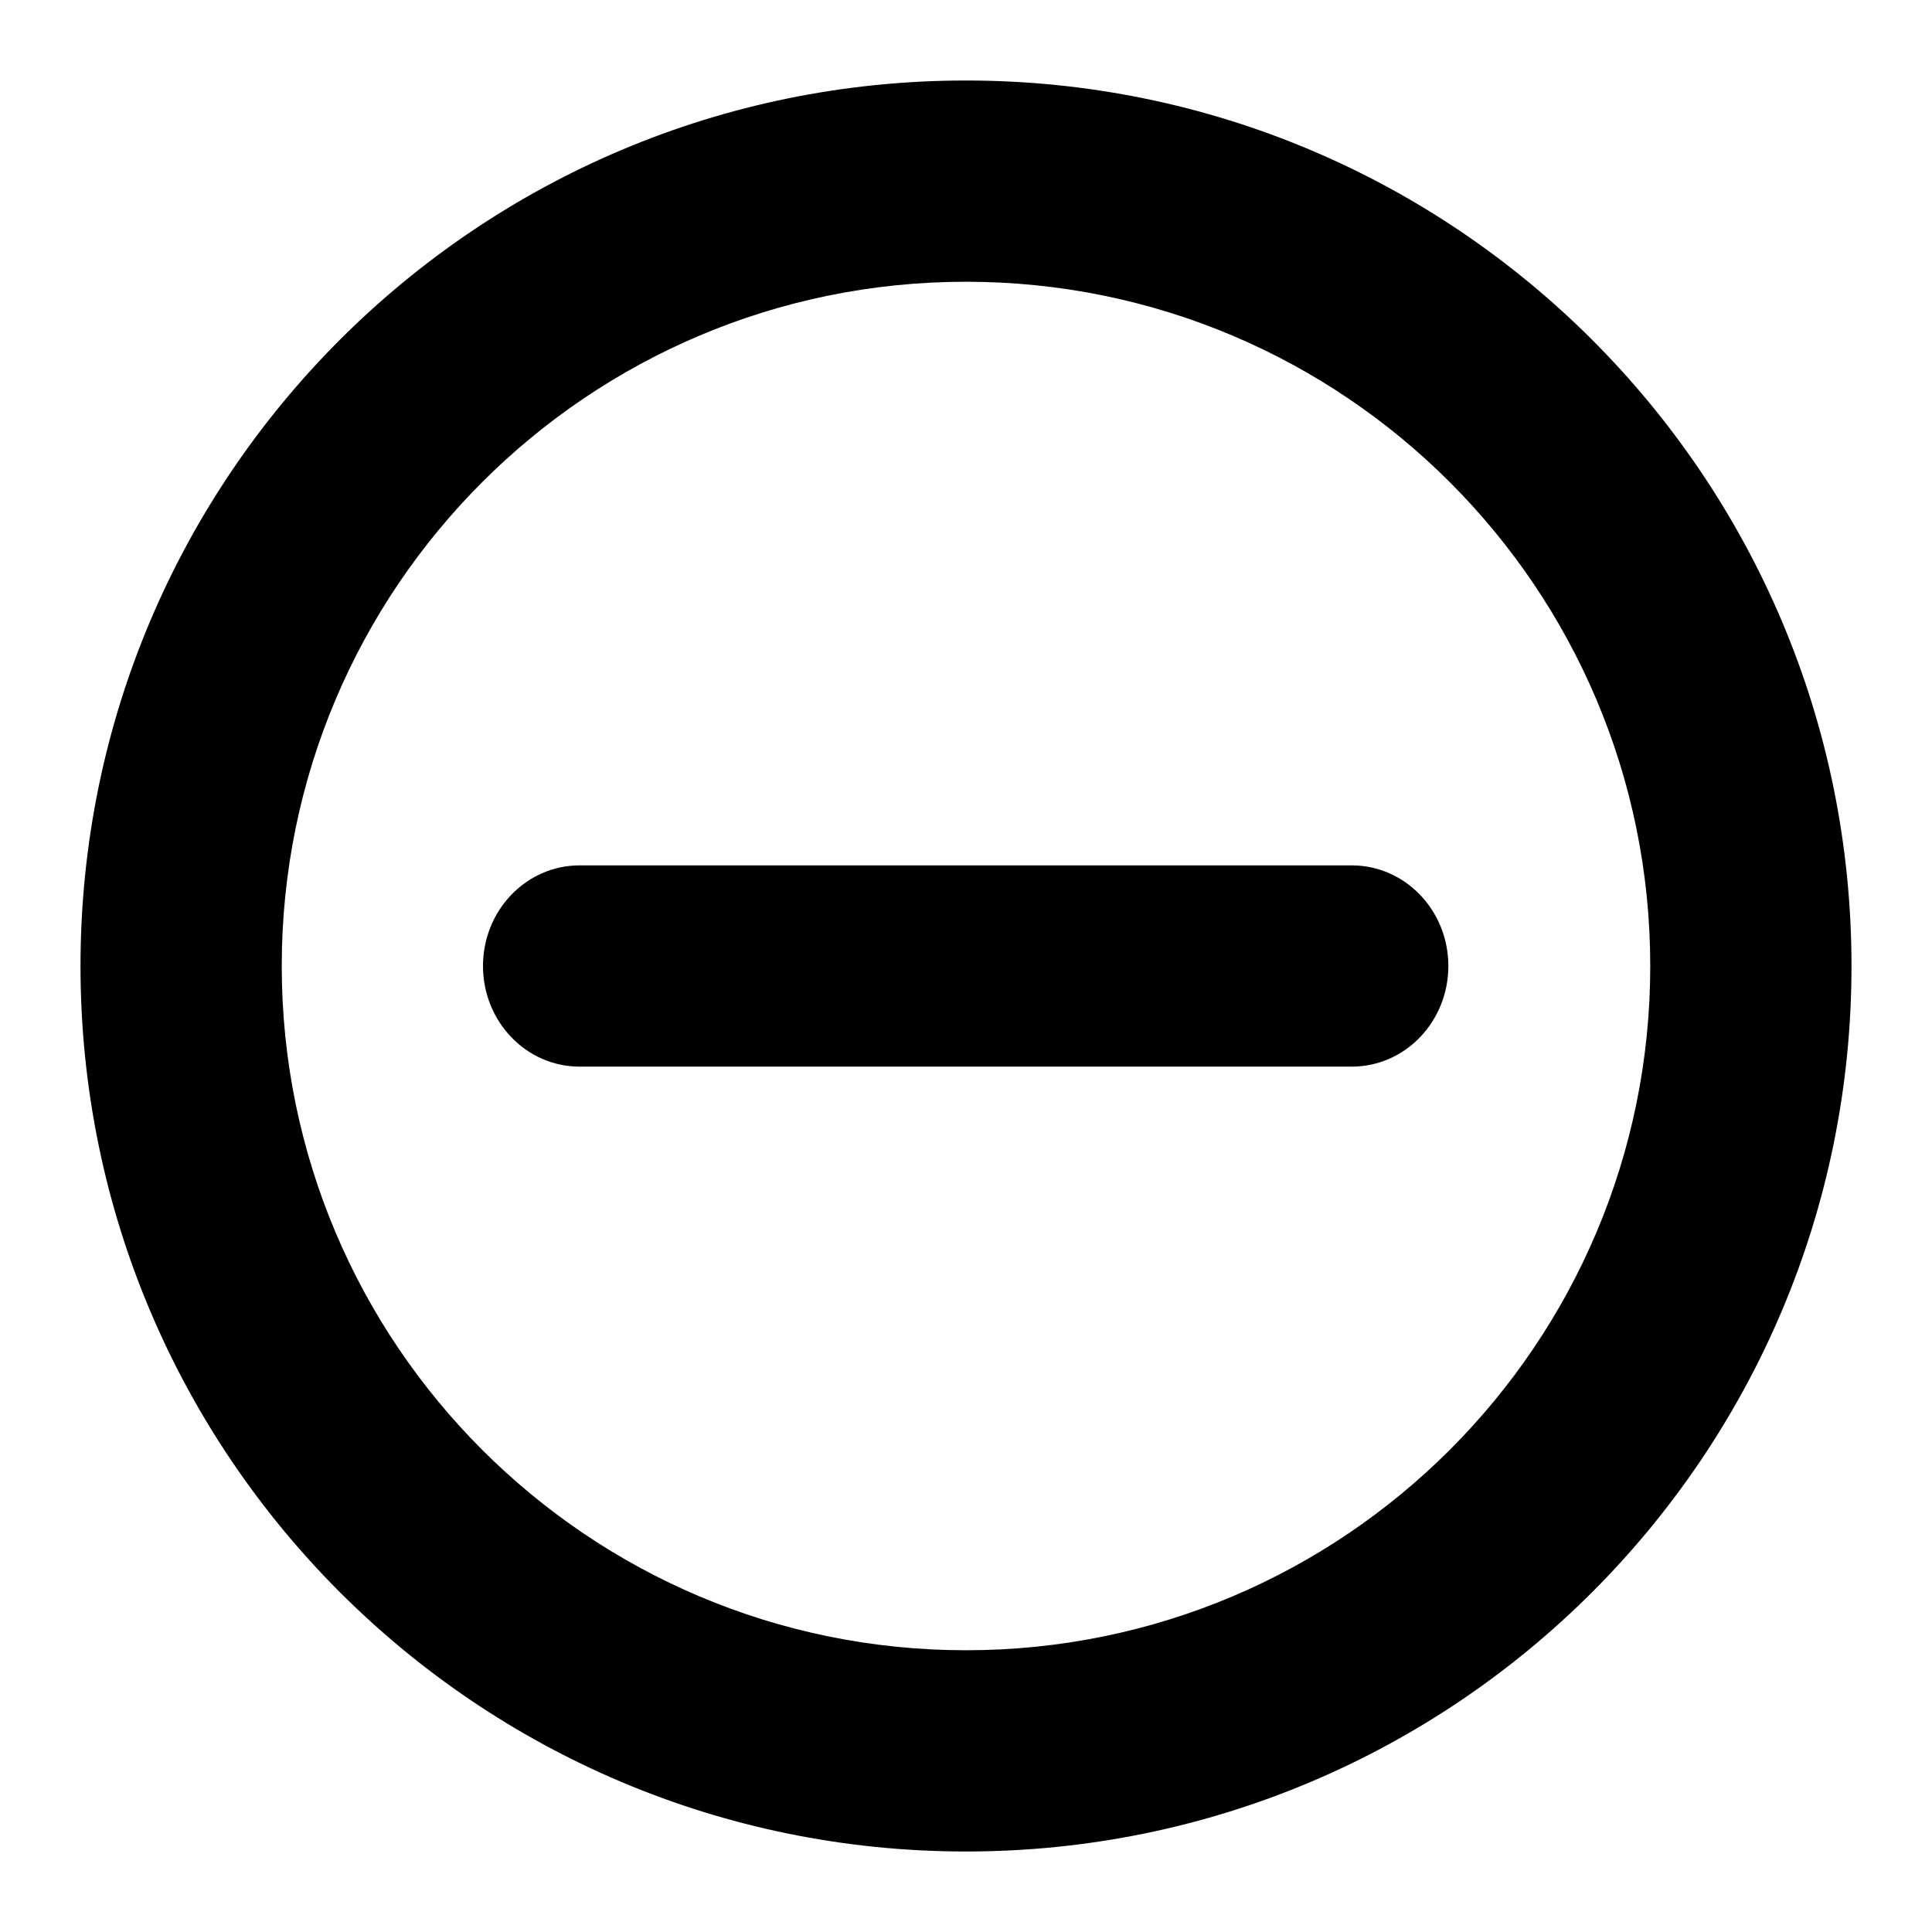 <svg xmlns="http://www.w3.org/2000/svg" viewBox="0 0 12 12"><g clip-path="url(#a)"><path d="M3.6 5.375c-.332 0-.6.28-.6.625s.268.625.6.625h4.796c.332 0 .6-.28.6-.625s-.268-.625-.6-.625h-4.796Z"/><path fill-rule="evenodd" d="M11.5 6c0 3.038-2.462 5.5-5.5 5.5s-5.5-2.462-5.5-5.5 2.462-5.5 5.5-5.5 5.5 2.462 5.5 5.5Zm-1.25 0c0 2.347-1.903 4.25-4.25 4.25s-4.25-1.903-4.25-4.25 1.903-4.25 4.25-4.25 4.25 1.903 4.25 4.25Z" clip-rule="evenodd"/></g><defs><clipPath id="a"><path d="M0 0h12v12h-12z"/></clipPath></defs></svg>